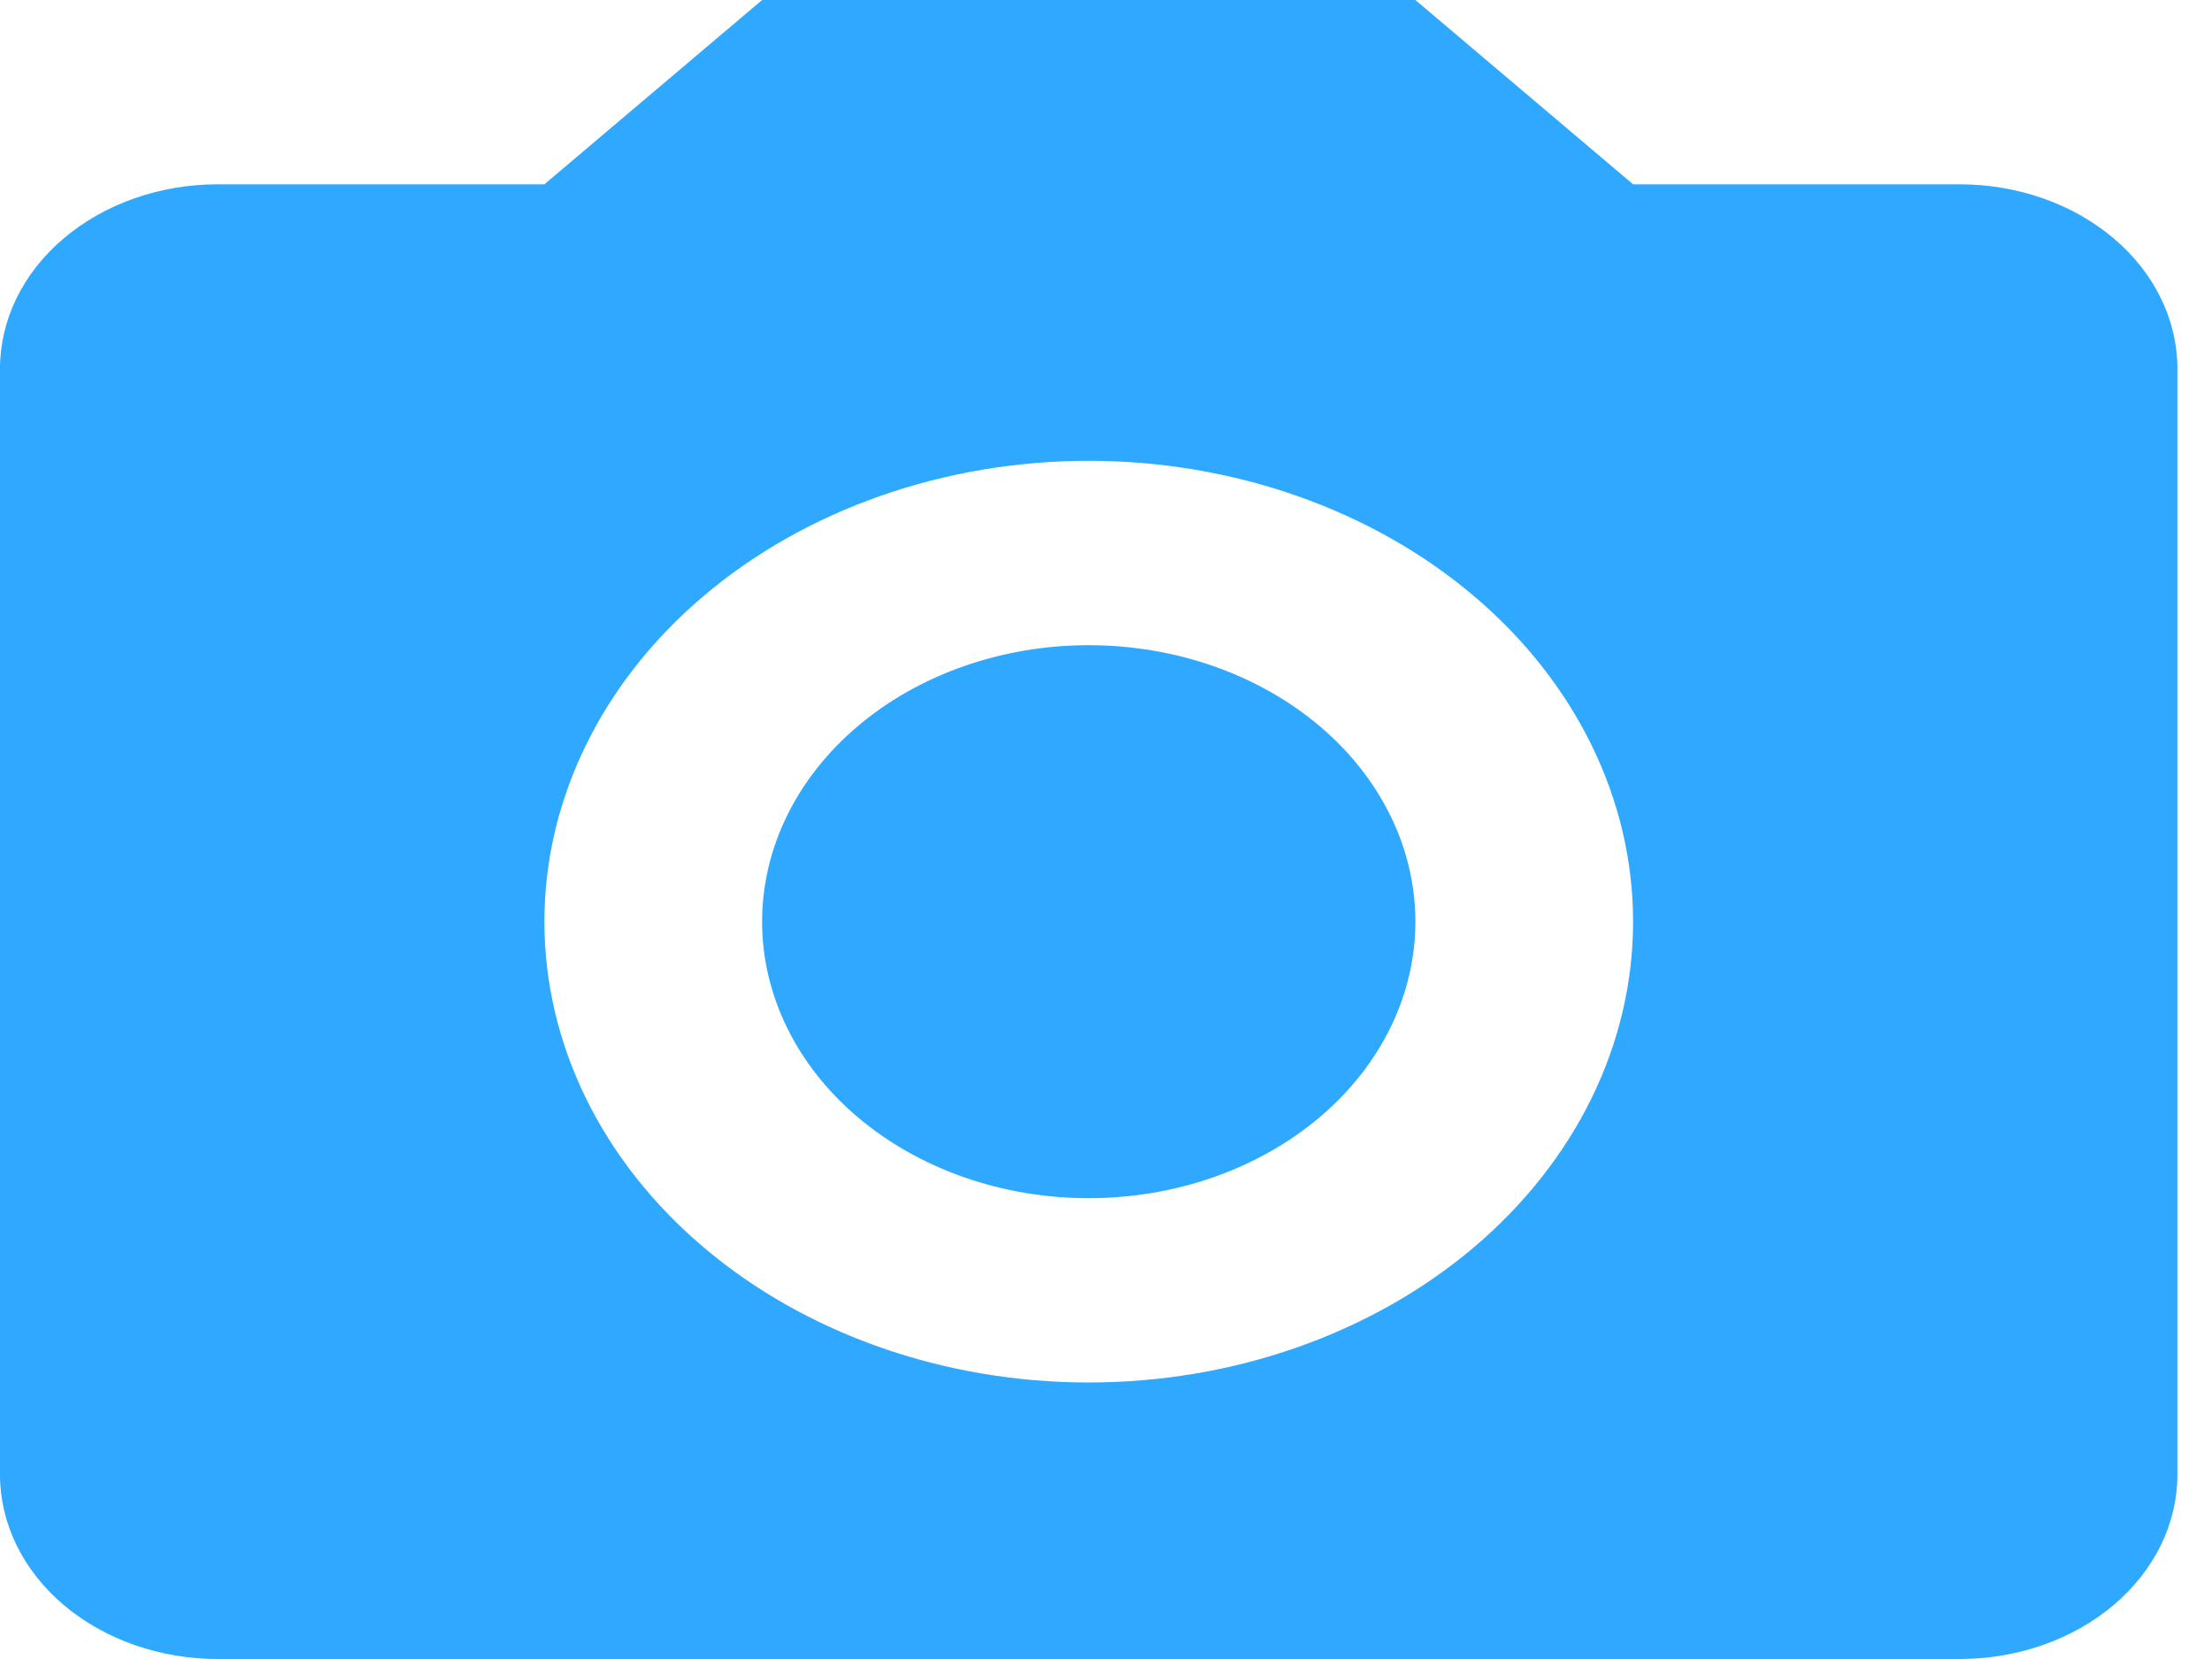 <svg width="28" height="21" viewBox="0 0 28 21" fill="none" xmlns="http://www.w3.org/2000/svg">
<path d="M2.756 2.333H6.891L9.647 0H17.916L20.672 2.333H24.806C25.537 2.333 26.238 2.579 26.755 3.017C27.272 3.454 27.562 4.048 27.562 4.667V18.667C27.562 19.285 27.272 19.879 26.755 20.317C26.238 20.754 25.537 21 24.806 21H2.756C2.025 21 1.324 20.754 0.807 20.317C0.29 19.879 0 19.285 0 18.667V4.667C0 4.048 0.29 3.454 0.807 3.017C1.324 2.579 2.025 2.333 2.756 2.333ZM13.781 5.833C11.954 5.833 10.201 6.448 8.909 7.542C7.617 8.636 6.891 10.12 6.891 11.667C6.891 13.214 7.617 14.697 8.909 15.791C10.201 16.885 11.954 17.5 13.781 17.5C15.609 17.5 17.361 16.885 18.654 15.791C19.946 14.697 20.672 13.214 20.672 11.667C20.672 10.12 19.946 8.636 18.654 7.542C17.361 6.448 15.609 5.833 13.781 5.833ZM13.781 8.167C14.878 8.167 15.929 8.535 16.705 9.192C17.48 9.848 17.916 10.738 17.916 11.667C17.916 12.595 17.48 13.485 16.705 14.142C15.929 14.798 14.878 15.167 13.781 15.167C12.685 15.167 11.633 14.798 10.858 14.142C10.082 13.485 9.647 12.595 9.647 11.667C9.647 10.738 10.082 9.848 10.858 9.192C11.633 8.535 12.685 8.167 13.781 8.167Z" fill="#2FA8FF"/>
</svg>
